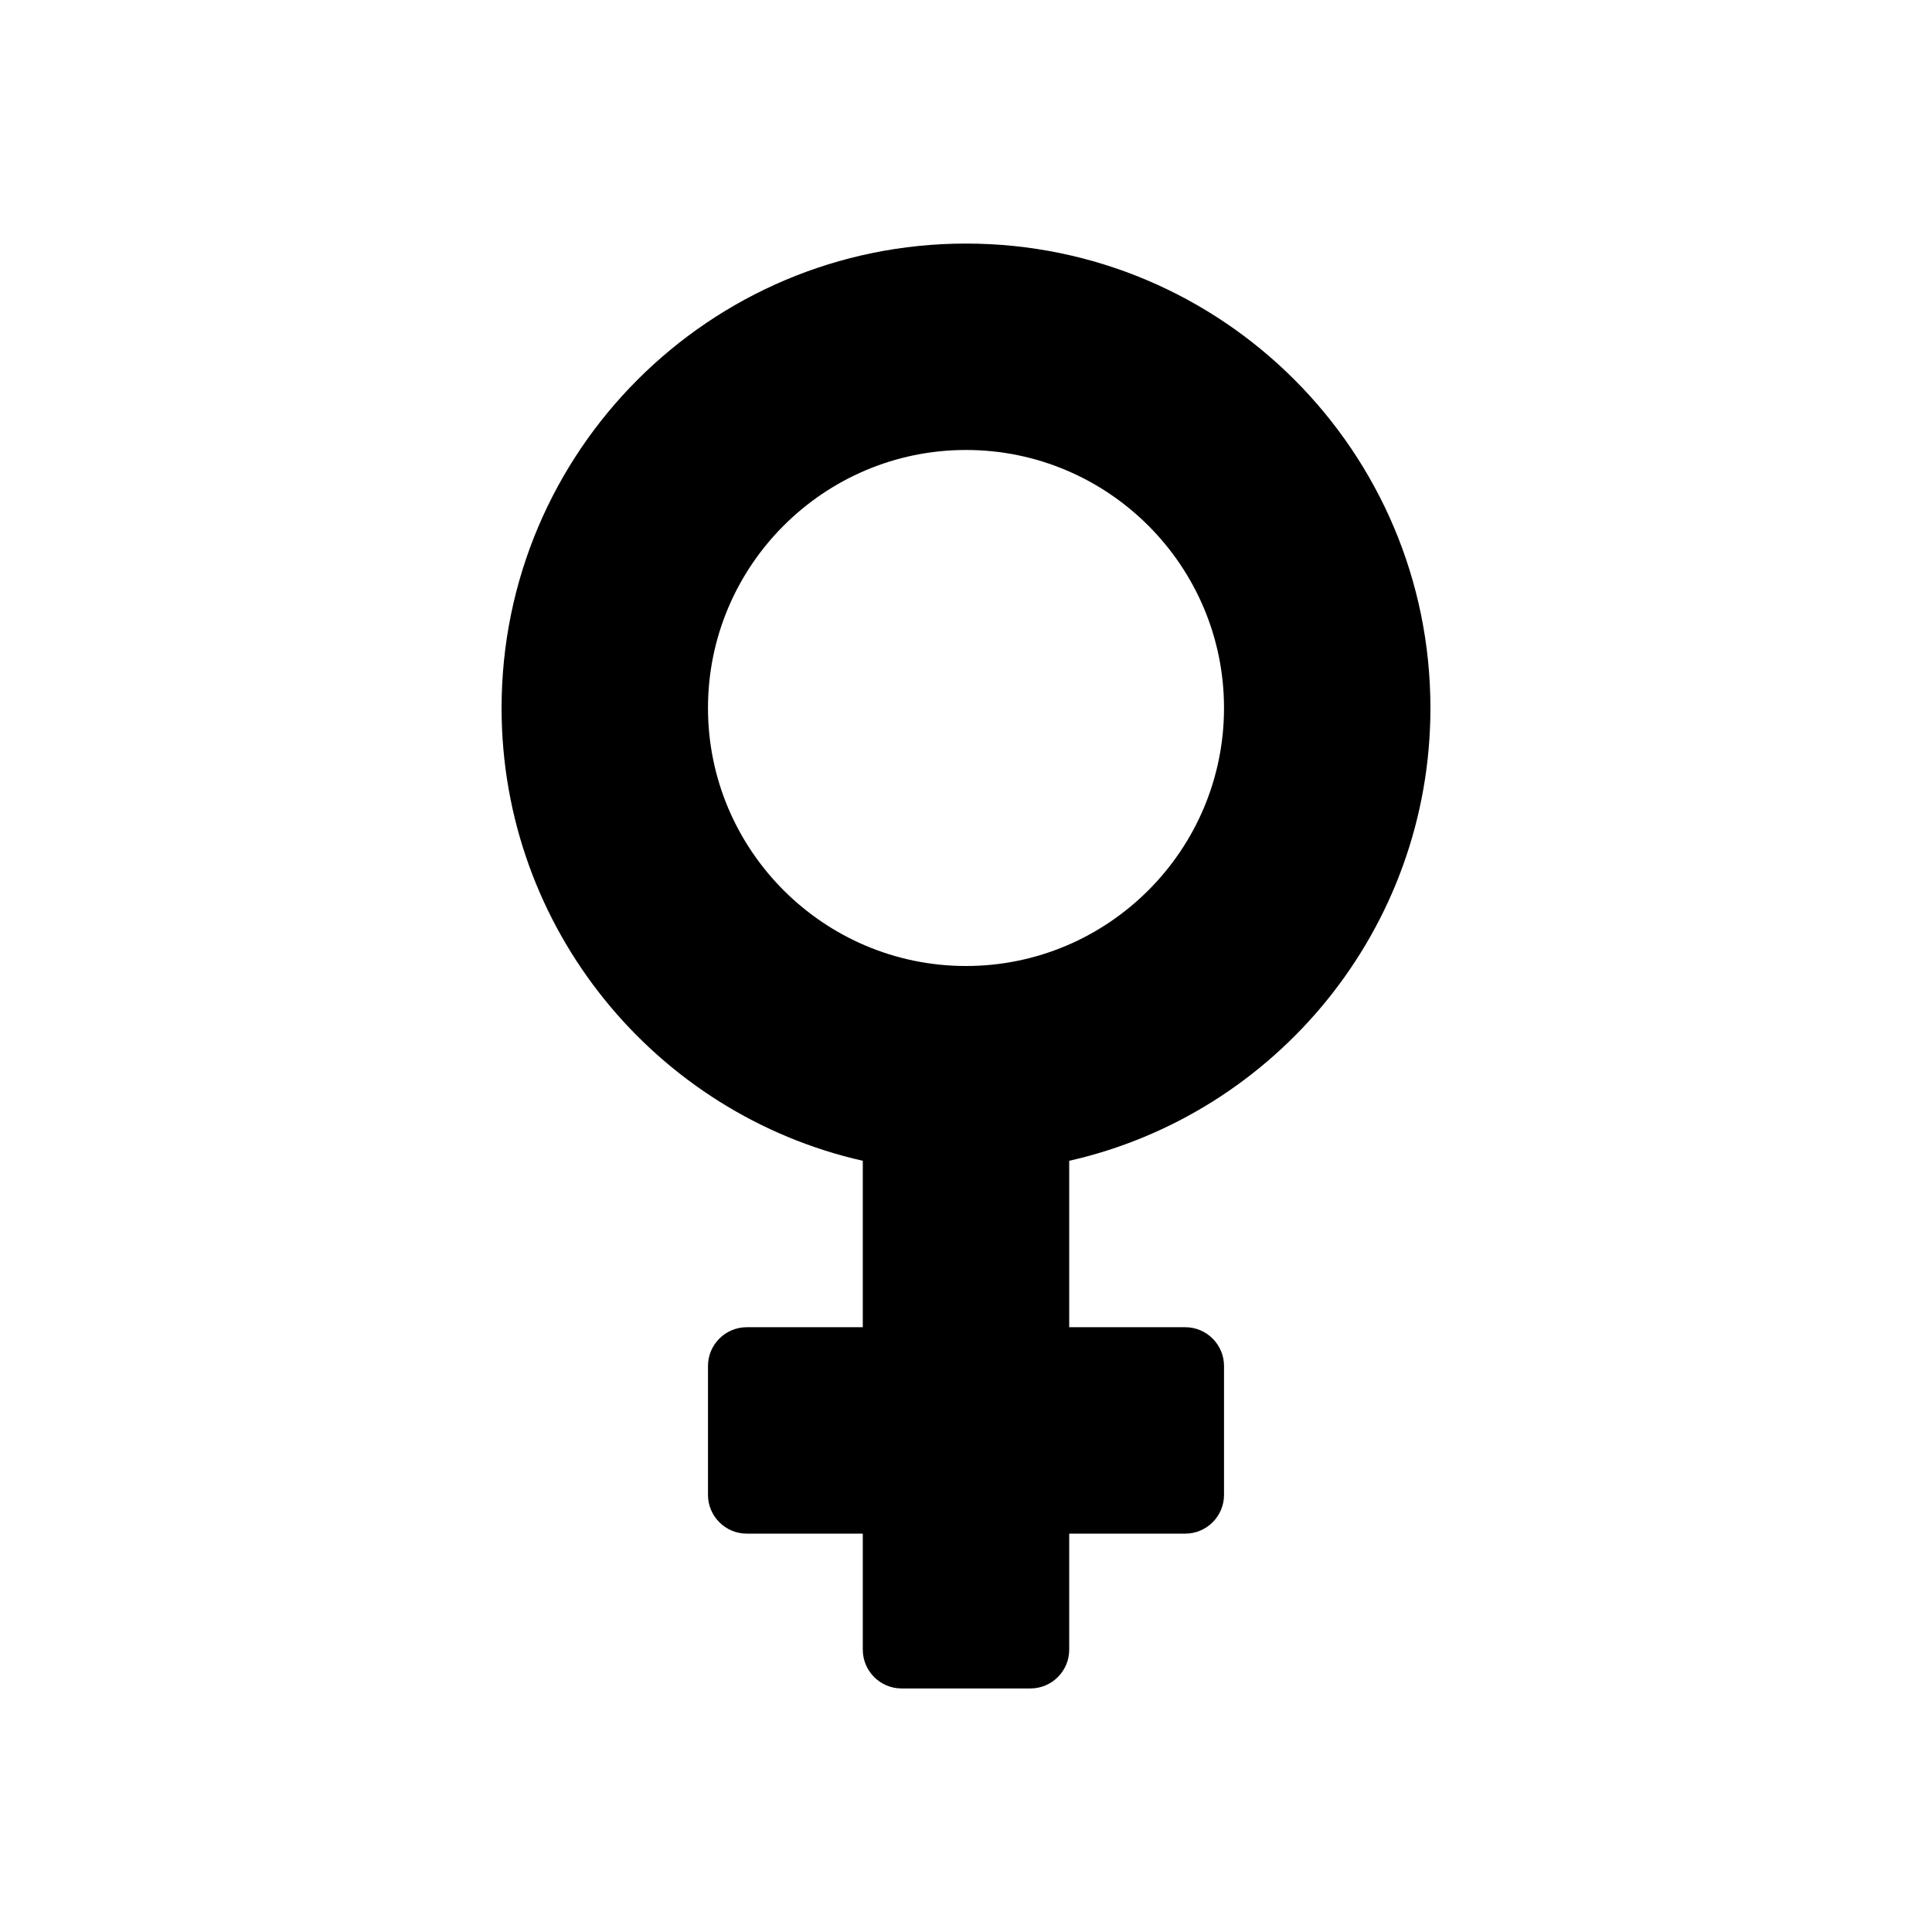 <svg xmlns="http://www.w3.org/2000/svg" width="100%" height="100%" viewBox="0 0 599.04 599.04"><path d="M443.52 219.52c0-79.5-64.5-144-144-144S155.52 140.02 155.52 219.52c0 68.5 47.9 125.9 112 140.4V411.52H231.52c-6.6 0-12 5.4-12 12v40c0 6.6 5.4 12 12 12h36v36c0 6.6 5.4 12 12 12h40c6.6 0 12-5.4 12-12v-36h36c6.6 0 12-5.4 12-12v-40c0-6.6-5.4-12-12-12h-36v-51.6c64.1-14.5 112-71.9 112-140.4z m-224 0c0-44.1 35.9-80 80-80s80 35.9 80 80-35.9 80-80 80-80-35.9-80-80z" /></svg>
